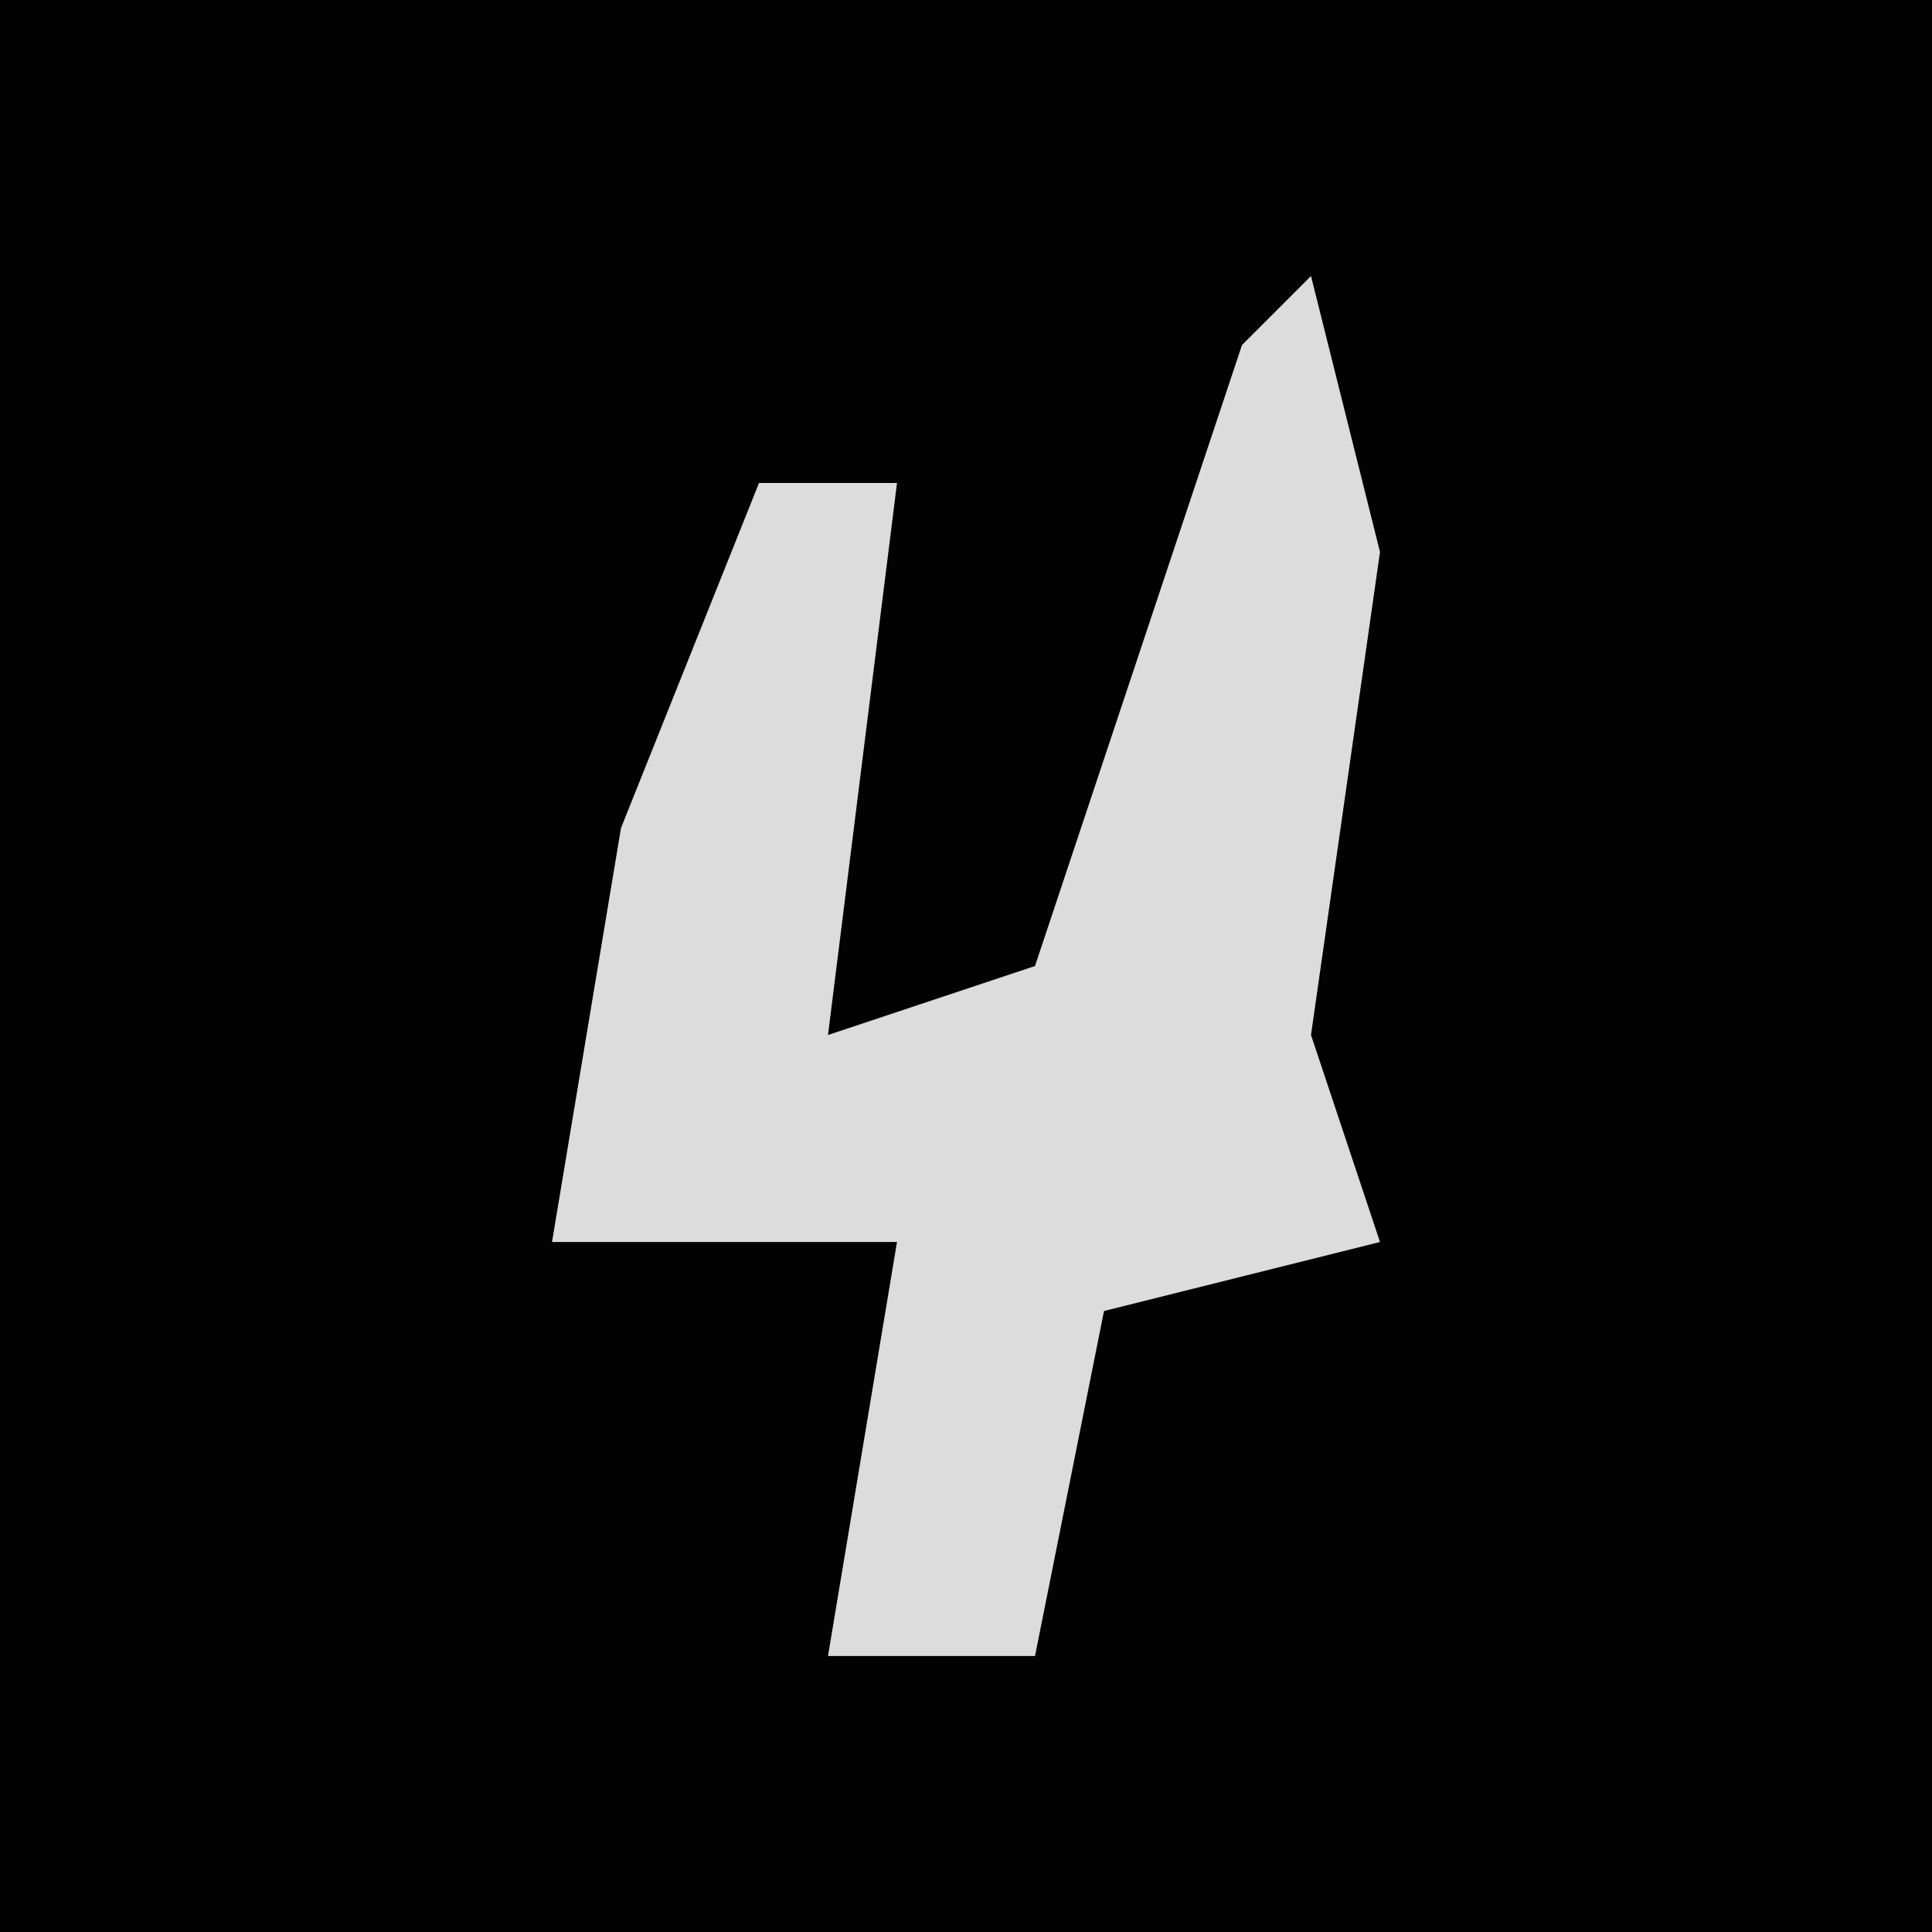<?xml version="1.0" encoding="UTF-8"?>
<svg version="1.1" xmlns="http://www.w3.org/2000/svg" width="28" height="28">
<path d="M0,0 L28,0 L28,28 L0,28 Z " fill="#020202" transform="translate(0,0)"/>
<path d="M0,0 L1,4 L0,11 L1,14 L-3,15 L-4,20 L-7,20 L-6,14 L-11,14 L-10,8 L-8,3 L-6,3 L-7,11 L-4,10 L-1,1 Z " fill="#DCDCDC" transform="translate(19,4)"/>
</svg>
